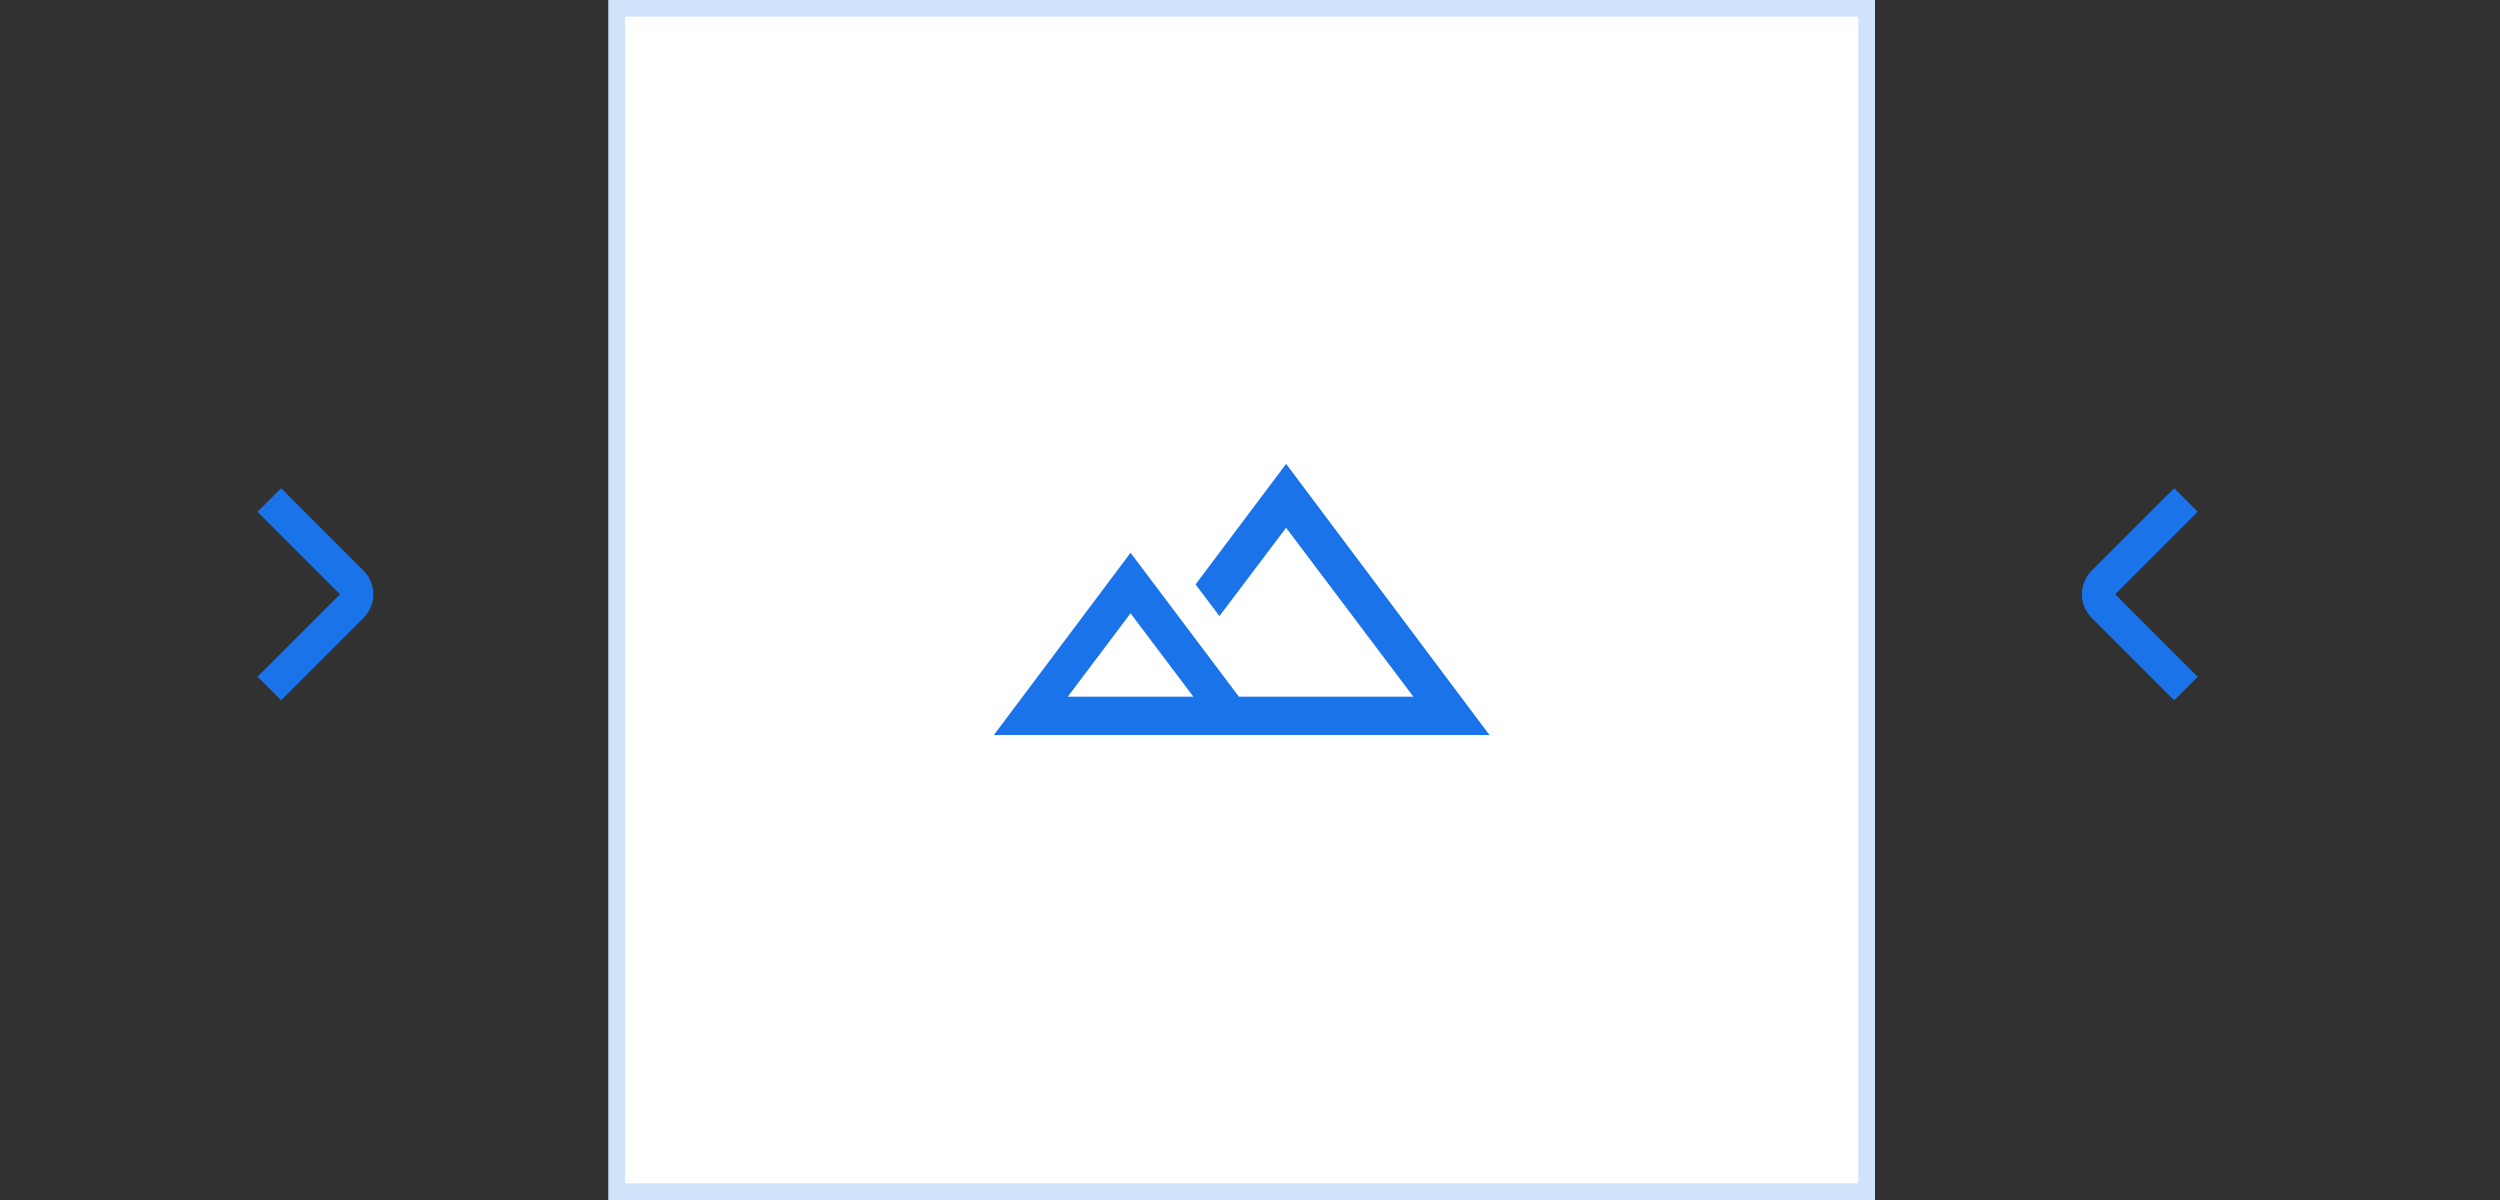 <svg width="150" height="72" viewBox="0 0 150 72" fill="none" xmlns="http://www.w3.org/2000/svg">
<rect x="0" y="0" width="150" height="72" fill="#333333" stroke="none"/>
<rect width="150" height="72" fill="black" fill-opacity="0.05"/>
<rect x="36.5" width="76" height="72" fill="white"/>
<rect x="37" y="0.5" width="75" height="71" stroke="#1A73E8" stroke-opacity="0.2"/>
<path d="M59.633 44.099L67.833 33.165L74.333 41.799H84.8L77.167 31.665L73.167 36.965L71.733 35.065L77.167 27.832L89.367 44.099H59.633ZM64.067 41.799H71.6L67.833 36.799L64.067 41.799ZM64.067 41.799H67.833H71.6H64.067Z" fill="#1A73E8"/>
<path d="M16.157 29.999L21.107 34.949C21.497 35.34 21.497 35.973 21.107 36.363L16.157 41.313" stroke="#1A73E8" stroke-width="2"/>
<path d="M131.157 41.313L126.207 36.363C125.817 35.973 125.817 35.34 126.207 34.949L131.157 29.999" stroke="#1A73E8" stroke-width="2"/>
</svg>

